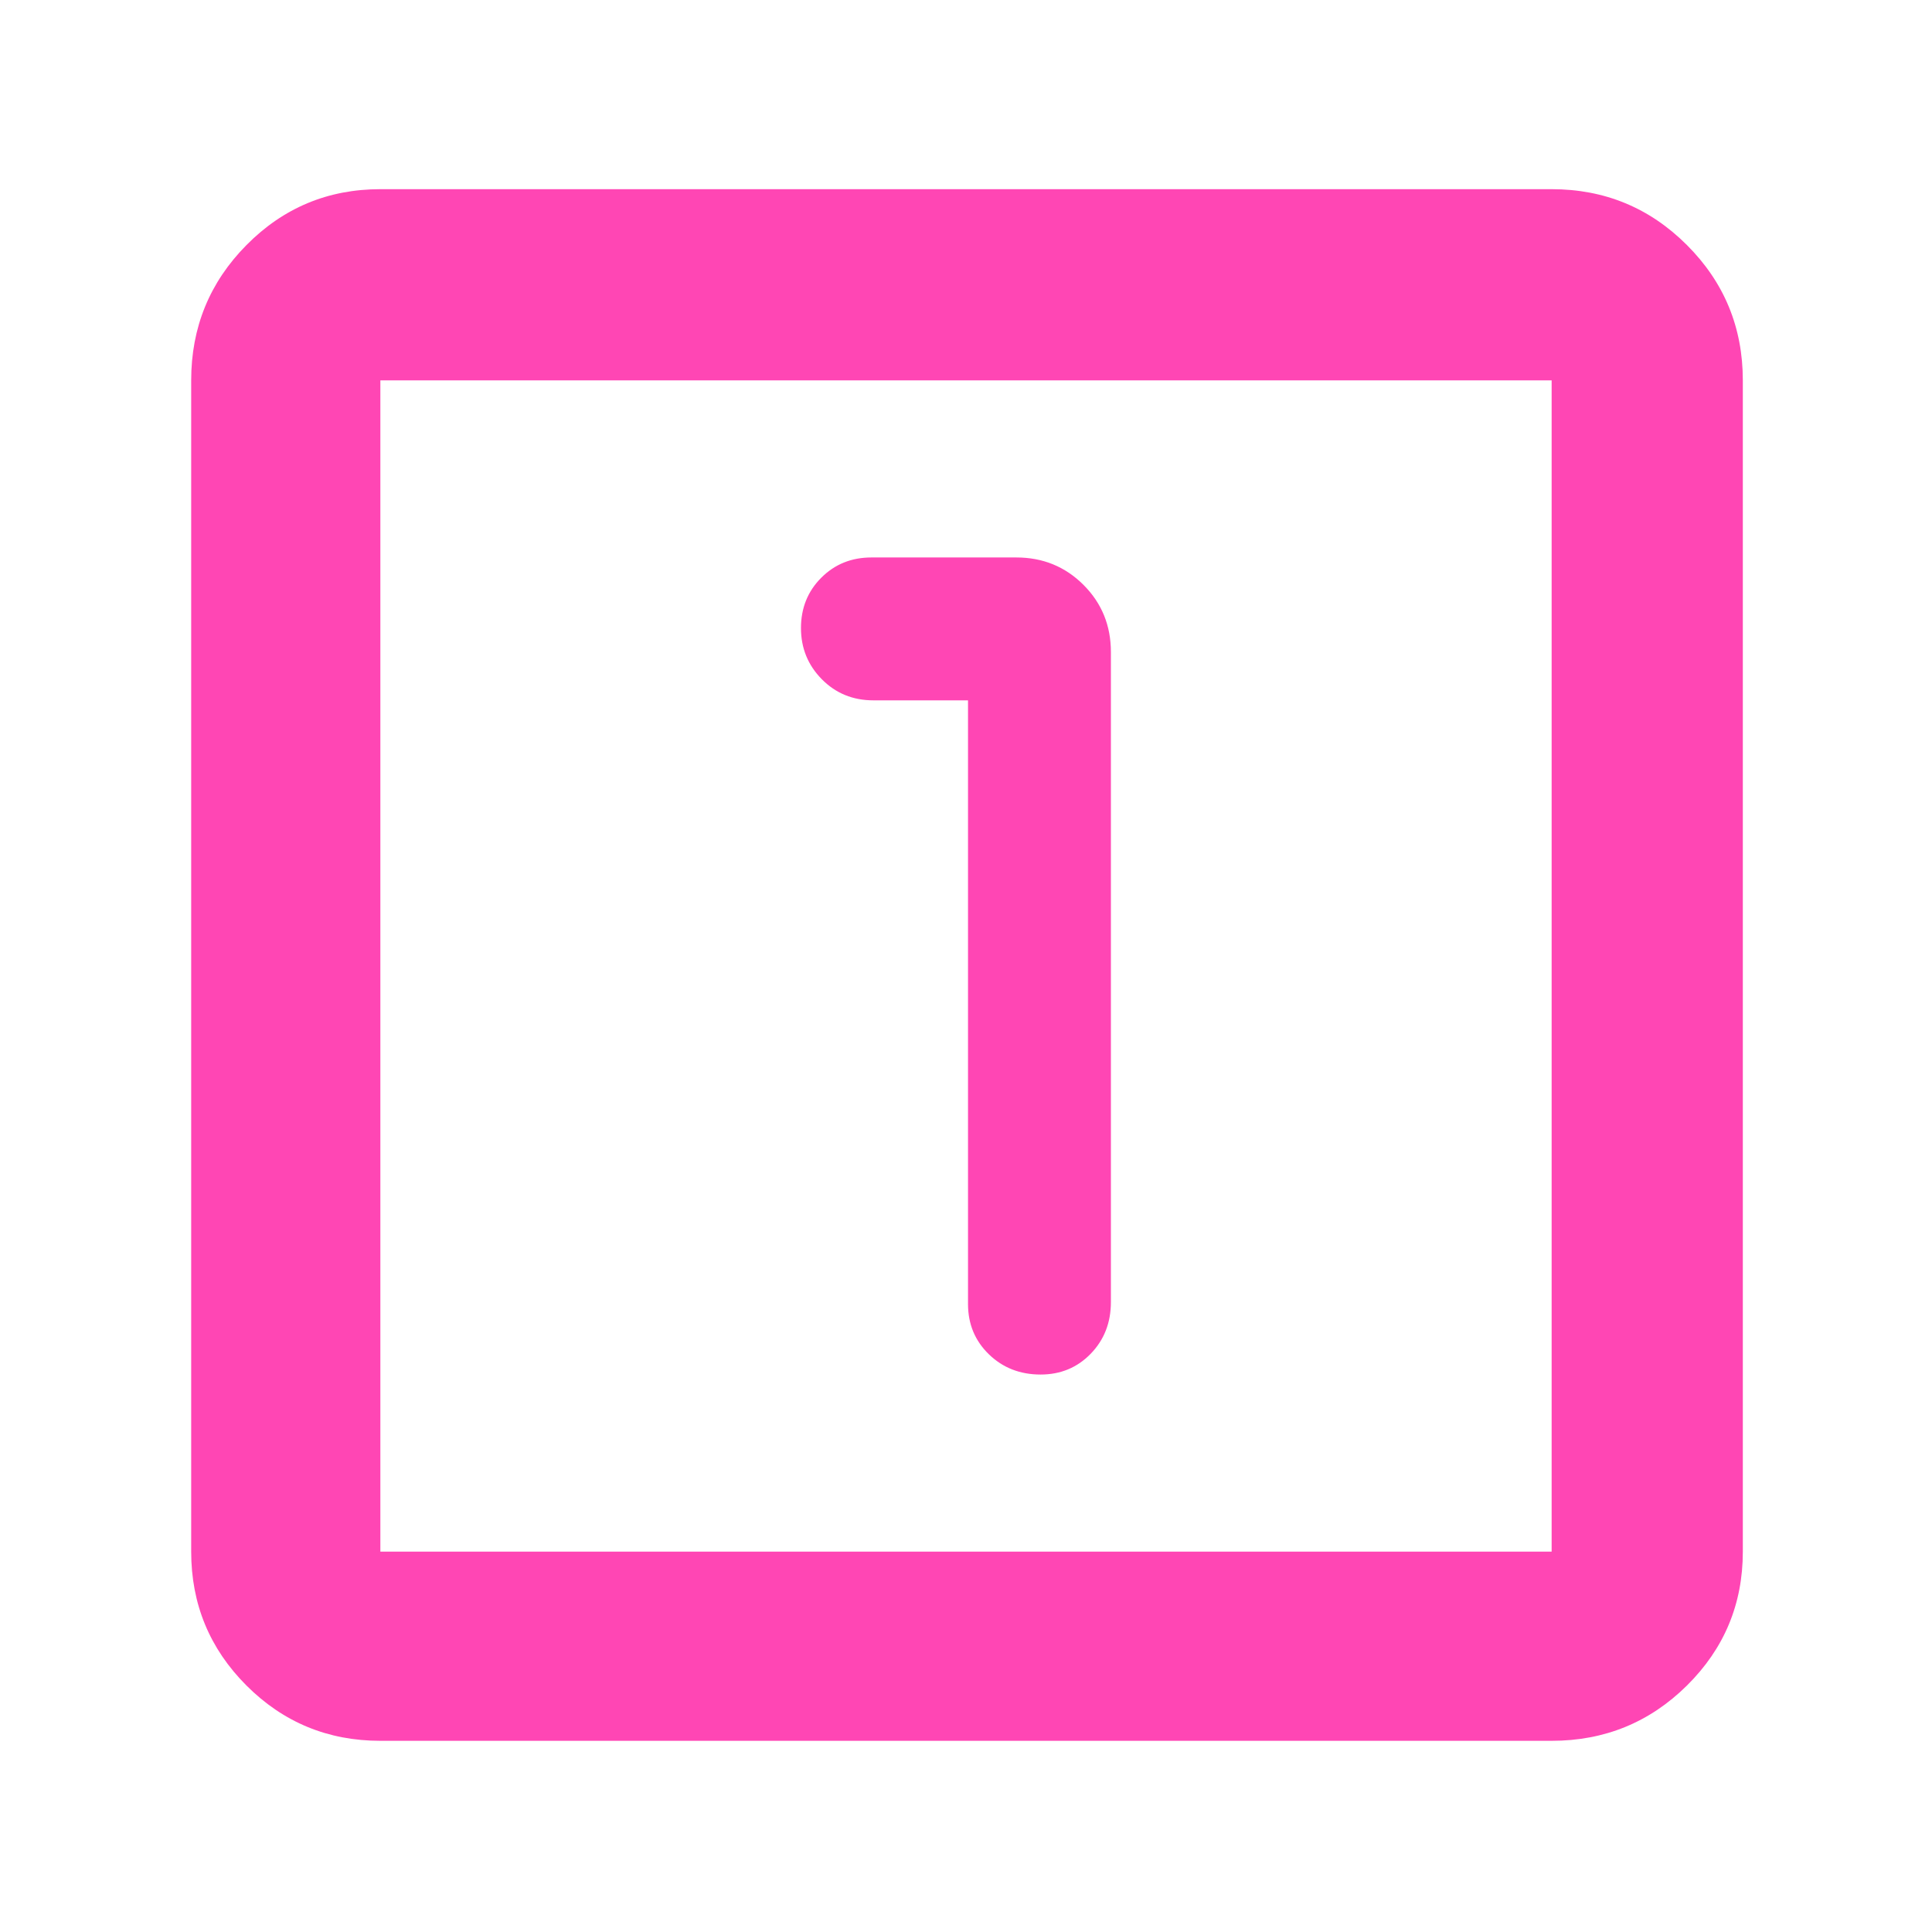 <svg xmlns="http://www.w3.org/2000/svg" height="48" viewBox="0 -960 960 960" width="48"><path fill="rgb(255, 70, 180)" d="M481-612v300q0 14.87 10.37 24.94Q501.74-277 517.07-277q14.9 0 24.92-10.35Q552-297.7 552-313v-323q0-19.75-13.62-33.38Q524.75-683 505-683h-72q-14.87 0-24.94 10.09-10.06 10.09-10.06 25t10.35 25.41Q418.7-612 434-612h47ZM189-95q-39.05 0-66.53-27.47Q95-149.95 95-189v-582q0-39.46 27.47-67.23Q149.95-866 189-866h582q39.46 0 67.23 27.77Q866-810.46 866-771v582q0 39.05-27.77 66.53Q810.46-95 771-95H189Zm0-94h582v-582H189v582Zm0-582v582-582Z"/></svg>
